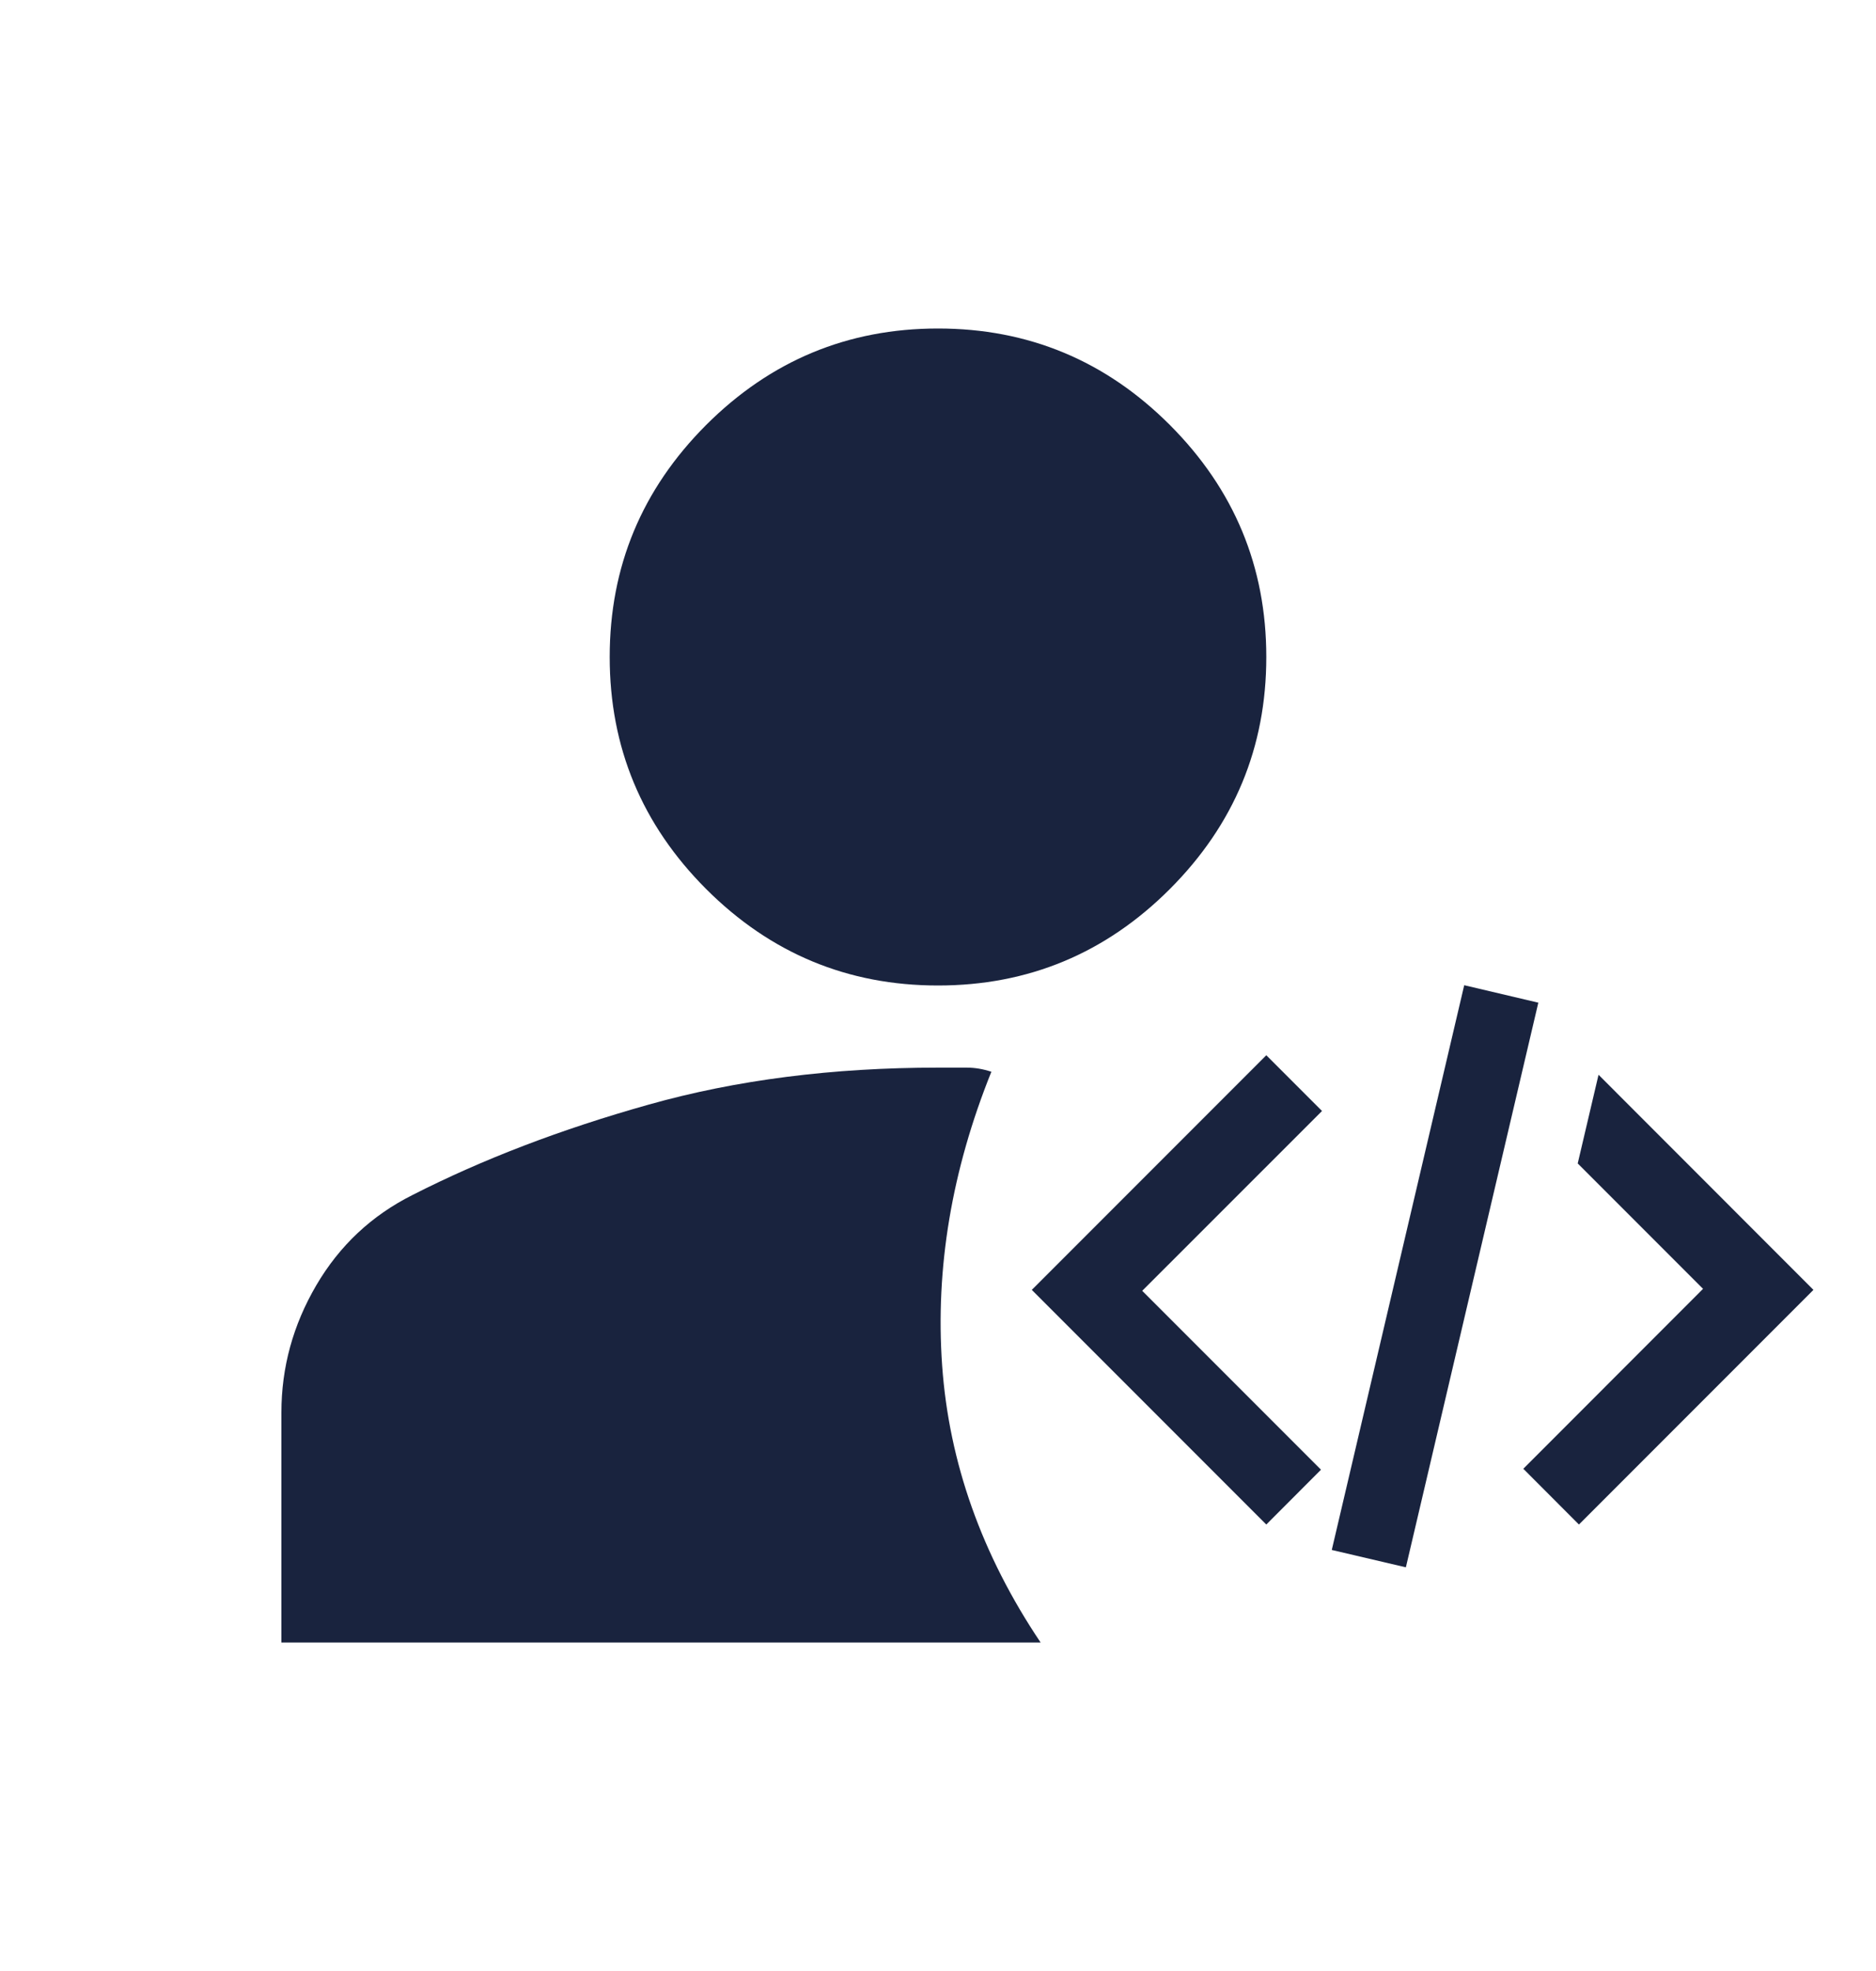 <svg width="20" height="21" viewBox="0 0 20 21" fill="none" xmlns="http://www.w3.org/2000/svg">
<path d="M3 17.5V15.05C3 14.569 3.124 14.117 3.372 13.694C3.62 13.271 3.962 12.95 4.4 12.731C5.144 12.352 5.982 12.031 6.916 11.769C7.849 11.506 8.877 11.375 10 11.375H10.306C10.394 11.375 10.481 11.39 10.569 11.419C10.146 12.469 9.971 13.511 10.044 14.547C10.117 15.582 10.467 16.567 11.094 17.5H3ZM10 10.5C9.037 10.5 8.214 10.157 7.528 9.472C6.843 8.786 6.5 7.963 6.5 7C6.5 6.037 6.843 5.214 7.528 4.528C8.214 3.843 9.037 3.5 10 3.5C10.963 3.5 11.787 3.843 12.472 4.528C13.157 5.214 13.5 6.037 13.5 7C13.5 7.963 13.157 8.786 12.472 9.472C11.787 10.157 10.963 10.5 10 10.5Z" fill="#19233E"/>
<path fill-rule="evenodd" clip-rule="evenodd" d="M15.61 10.497L14.198 16.514L14.988 16.699L16.4 10.683L15.61 10.497ZM18.156 13.732L16.82 12.396L17.042 11.451L19.333 13.743L16.833 16.243L16.24 15.649L18.156 13.732ZM13.5 16.243L11 13.743L13.5 11.243L14.094 11.837L12.177 13.753L14.083 15.659L13.5 16.243Z" fill="#19233E"/>
</svg>
